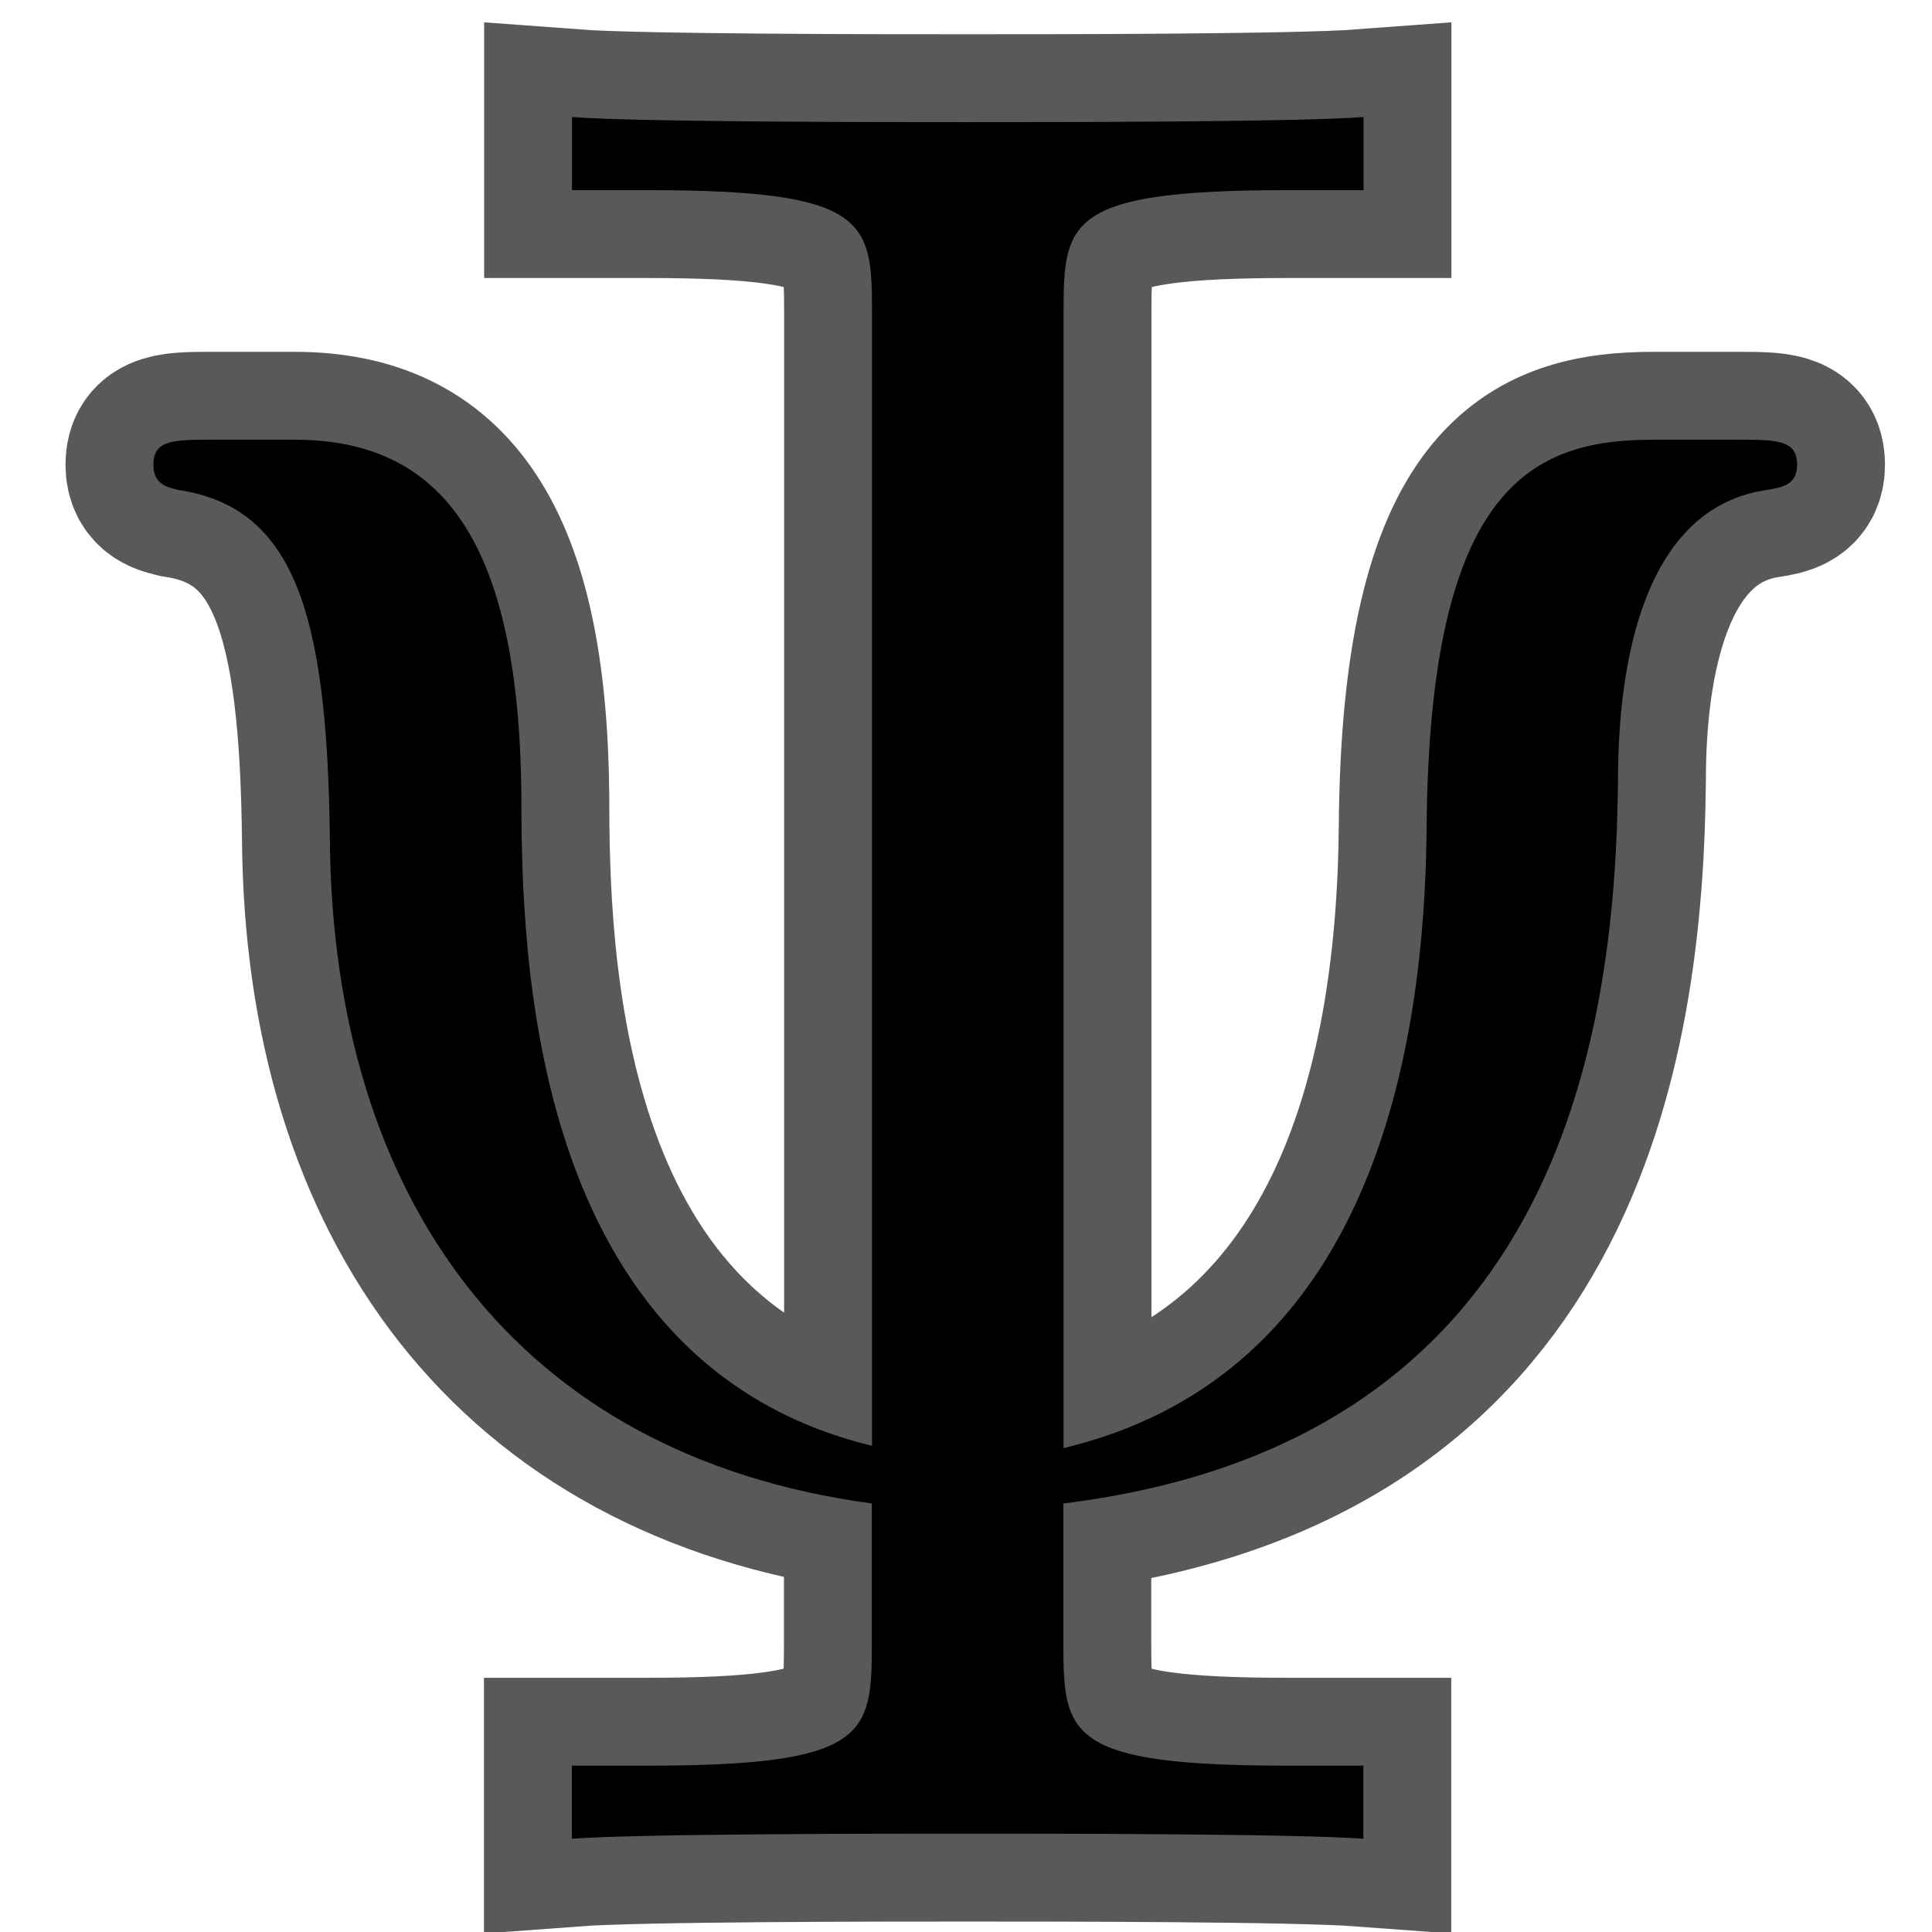 <?xml version="1.0" encoding="UTF-8" standalone="no"?>
<!-- This file was generated by dvisvgm 2.1.3 -->

<svg
   xmlns:dc="http://purl.org/dc/elements/1.1/"
   xmlns:cc="http://creativecommons.org/ns#"
   xmlns:rdf="http://www.w3.org/1999/02/22-rdf-syntax-ns#"
   xmlns:svg="http://www.w3.org/2000/svg"
   xmlns="http://www.w3.org/2000/svg"
   xmlns:sodipodi="http://sodipodi.sourceforge.net/DTD/sodipodi-0.dtd"
   xmlns:inkscape="http://www.inkscape.org/namespaces/inkscape"
   height="20"
   version="1.1"
   viewBox="40 62.924 13.5 13.5"
   width="20"
   id="svg11990"
   sodipodi:docname="_Psi.svg"
   inkscape:version="0.92.3 (2405546, 2018-03-11)">
  <sodipodi:namedview
     pagecolor="#ffffff"
     bordercolor="#666666"
     borderopacity="1"
     objecttolerance="10"
     gridtolerance="10"
     guidetolerance="10"
     inkscape:pageopacity="0"
     inkscape:pageshadow="2"
     inkscape:window-width="1920"
     inkscape:window-height="1130"
     id="namedview11992"
     showgrid="false"
     units="px"
     inkscape:zoom="18.055273"
     inkscape:cx="7.2837334"
     inkscape:cy="6.5354869"
     inkscape:window-x="0"
     inkscape:window-y="0"
     inkscape:window-maximized="1"
     inkscape:current-layer="svg11990" />
  <defs
     id="defs11985" />
  <g
     id="page1"
     transform="matrix(1.228,0,0,1.228,-9.017,-13.535)">
    <path
       d="m 45.968,64.034 c 0,-0.516 0.029,-0.689 1.277,-0.689 h 0.43 v -0.416 c -0.387,0.029 -1.779,0.029 -2.252,0.029 -0.473,0 -1.865,0 -2.252,-0.029 v 0.416 h 0.43 c 1.248,0 1.277,0.172 1.277,0.689 v 6.456 C 42.926,70.016 42.883,67.692 42.883,66.788 42.869,65.353 42.439,64.765 41.592,64.765 h -0.459 c -0.23,0 -0.344,0 -0.344,0.143 0,0.115 0.086,0.129 0.143,0.143 0.66,0.1 0.846,0.703 0.861,1.98 0.014,2.051 1.062,3.515 3.084,3.787 v 0.803 c 0,0.516 -0.029,0.689 -1.277,0.689 h -0.43 v 0.416 c 0.387,-0.029 1.779,-0.029 2.252,-0.029 0.473,0 1.865,0 2.252,0.029 v -0.416 h -0.43 c -1.248,0 -1.277,-0.172 -1.277,-0.689 v -0.803 c 2.797,-0.344 3.142,-2.611 3.156,-4.117 0,-0.66 0.143,-1.549 0.847,-1.65 0.086,-0.014 0.172,-0.029 0.172,-0.143 0,-0.143 -0.115,-0.143 -0.344,-0.143 h -0.473 c -0.674,0 -1.277,0.244 -1.291,2.209 -0.014,1.535 -0.445,3.142 -2.066,3.529 z"
       style="opacity:1;fill:#000000;fill-opacity:1;stroke:#000000;stroke-miterlimit:4;stroke-dasharray:none;stroke-opacity:0.65"
       id="path11987"
       inkscape:connector-curvature="0" />
  </g>
</svg>
